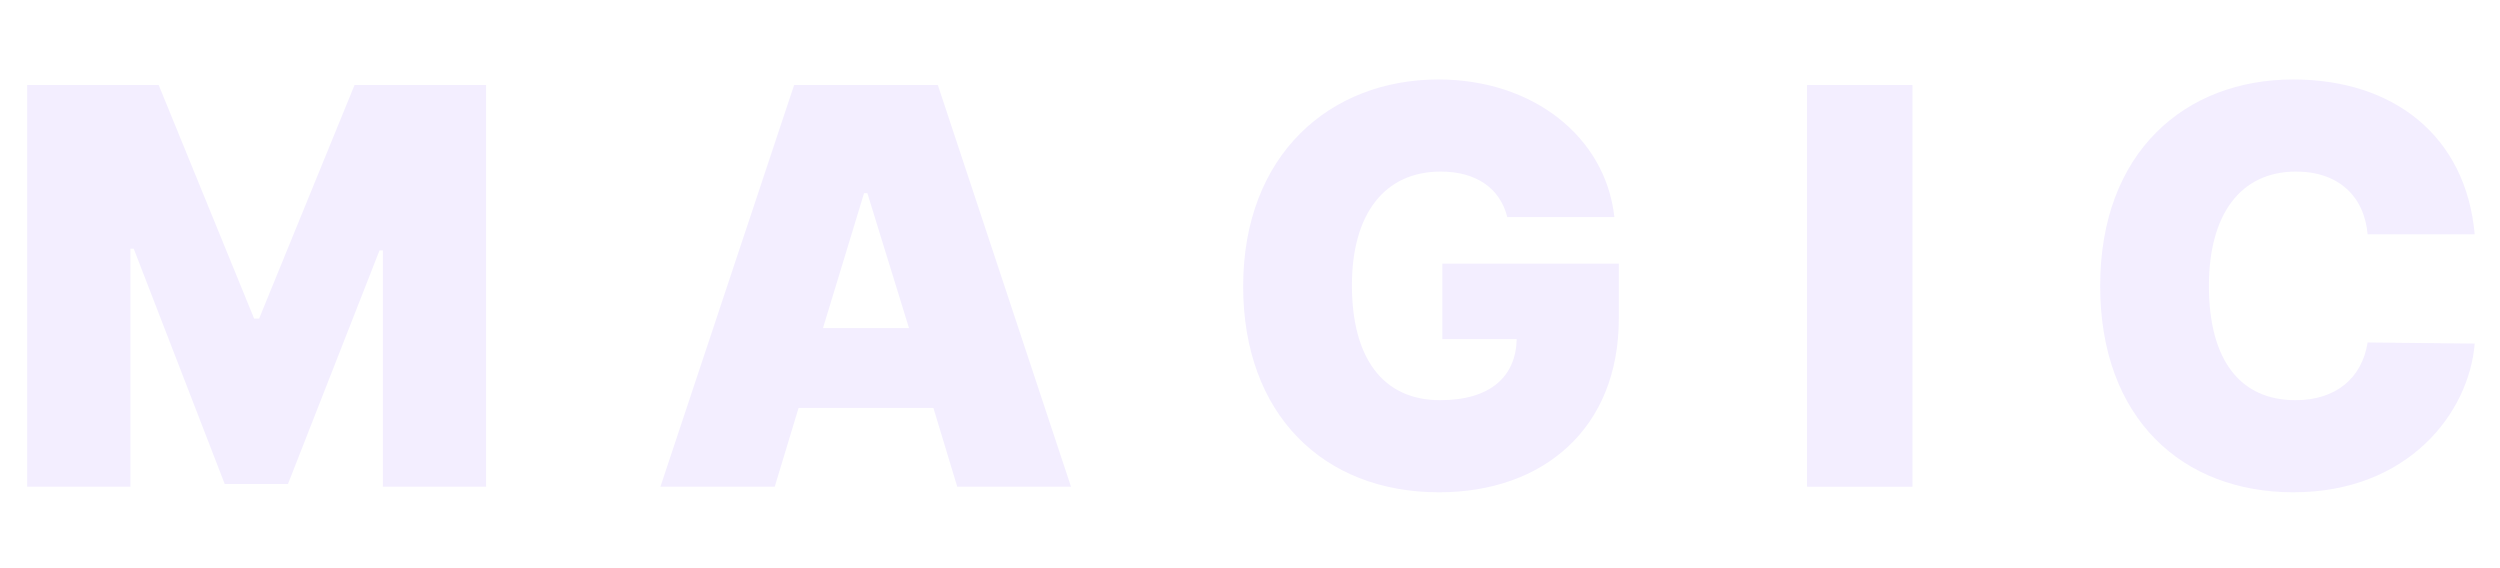 <svg width="1320" height="300" viewBox="0 0 1320 300" fill="none" xmlns="http://www.w3.org/2000/svg">
<path d="M14.355 44.891L83.789 44.891L134.18 168.23H136.816L187.207 44.891L256.641 44.891V257H202.148L202.148 132.195H200.391L152.051 255.535H118.652L70.606 131.316H68.848V257H14.355L14.355 44.891Z" fill="#5200FF" fill-opacity="0.07"/>
<path d="M409.047 257H348.695L419.301 44.891H495.18L565.492 257H505.434L492.836 215.398H421.645L409.047 257ZM434.535 173.211H479.945L457.973 102.02H456.215L434.535 173.211Z" fill="#5200FF" fill-opacity="0.07"/>
<path d="M795.844 114.617C792.035 99.383 779.438 90.594 760.688 90.594C731.098 90.594 713.812 112.859 713.812 150.652C713.812 188.738 729.926 211.297 760.395 211.297C786.908 211.297 800.385 198.846 800.824 179.07H761.566V139.227H854.73V168.23C854.73 225.945 815.18 259.93 759.809 259.93C698.285 259.93 656.391 218.328 656.391 151.238C656.391 81.512 702.387 41.961 759.516 41.961C809.32 41.961 847.699 72.137 852.387 114.617H795.844Z" fill="#5200FF" fill-opacity="0.07"/>
<path d="M1009.77 44.891V257H954.105V44.891L1009.77 44.891Z" fill="#5200FF" fill-opacity="0.07"/>
<path d="M1250.1 123.699C1248.34 103.777 1234.87 90.594 1212.31 90.594C1183.01 90.594 1166.31 113.152 1166.31 150.945C1166.31 190.789 1183.3 211.297 1212.02 211.297C1233.4 211.297 1247.17 199.578 1250.1 180.828L1306.64 181.414C1303.71 217.742 1271.78 259.93 1210.84 259.93C1152.54 259.93 1108.89 221.258 1108.89 150.945C1108.89 80.34 1153.71 41.961 1210.84 41.961C1263.58 41.961 1301.96 71.551 1306.64 123.699H1250.1Z" fill="#5200FF" fill-opacity="0.07"/>
</svg>
